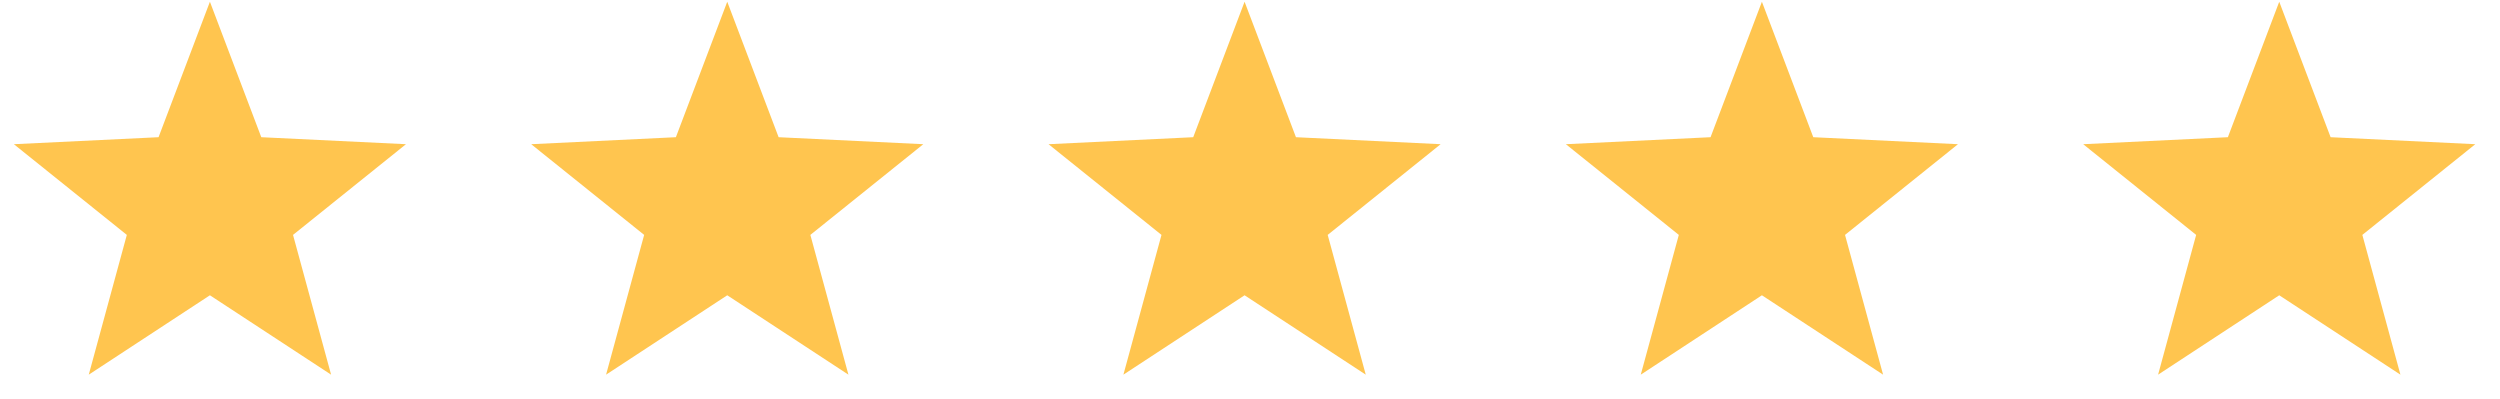 <svg width="119" height="19" viewBox="0 0 119 19" fill="none" xmlns="http://www.w3.org/2000/svg">
<g clip-path="url(#clip0_54_5)">
<path fill-rule="evenodd" clip-rule="evenodd" d="M9.992 14.055L4.225 17.834L6.037 11.181L0.66 6.864L7.547 6.531L9.992 0.083L12.437 6.531L19.324 6.864L13.948 11.181L15.76 17.834L9.992 14.055Z" fill="#FFC54F"/>
</g>
<g clip-path="url(#clip1_54_5)">
<path fill-rule="evenodd" clip-rule="evenodd" d="M34.617 14.055L28.849 17.834L30.662 11.181L25.285 6.864L32.172 6.531L34.617 0.083L37.062 6.531L43.949 6.864L38.573 11.181L40.385 17.834L34.617 14.055Z" fill="#FFC54F"/>
</g>
<g clip-path="url(#clip2_54_5)">
<path fill-rule="evenodd" clip-rule="evenodd" d="M59.242 14.055L53.474 17.834L55.287 11.181L49.91 6.864L56.797 6.531L59.242 0.083L61.687 6.531L68.574 6.864L63.198 11.181L65.01 17.834L59.242 14.055Z" fill="#FFC54F"/>
</g>
<g clip-path="url(#clip3_54_5)">
<path fill-rule="evenodd" clip-rule="evenodd" d="M83.867 14.055L78.1 17.834L79.912 11.181L74.535 6.864L81.422 6.531L83.867 0.083L86.312 6.531L93.199 6.864L87.823 11.181L89.635 17.834L83.867 14.055Z" fill="#FFC54F"/>
</g>
<g clip-path="url(#clip4_54_5)">
<path fill-rule="evenodd" clip-rule="evenodd" d="M108.492 14.055L102.725 17.834L104.537 11.181L99.16 6.864L106.047 6.531L108.492 0.083L110.937 6.531L117.824 6.864L112.448 11.181L114.26 17.834L108.492 14.055Z" fill="#FFC54F"/>
</g>
<defs>
<clipPath id="clip0_54_5">
<rect width="19.625" height="17.99" fill="white" transform="translate(0.18 0.083)"/>
</clipPath>
<clipPath id="clip1_54_5">
<rect width="19.625" height="17.99" fill="white" transform="translate(24.805 0.083)"/>
</clipPath>
<clipPath id="clip2_54_5">
<rect width="19.625" height="17.99" fill="white" transform="translate(49.43 0.083)"/>
</clipPath>
<clipPath id="clip3_54_5">
<rect width="19.625" height="17.99" fill="white" transform="translate(74.055 0.083)"/>
</clipPath>
<clipPath id="clip4_54_5">
<rect width="19.625" height="17.99" fill="white" transform="translate(98.68 0.083)"/>
</clipPath>
</defs>
</svg>
